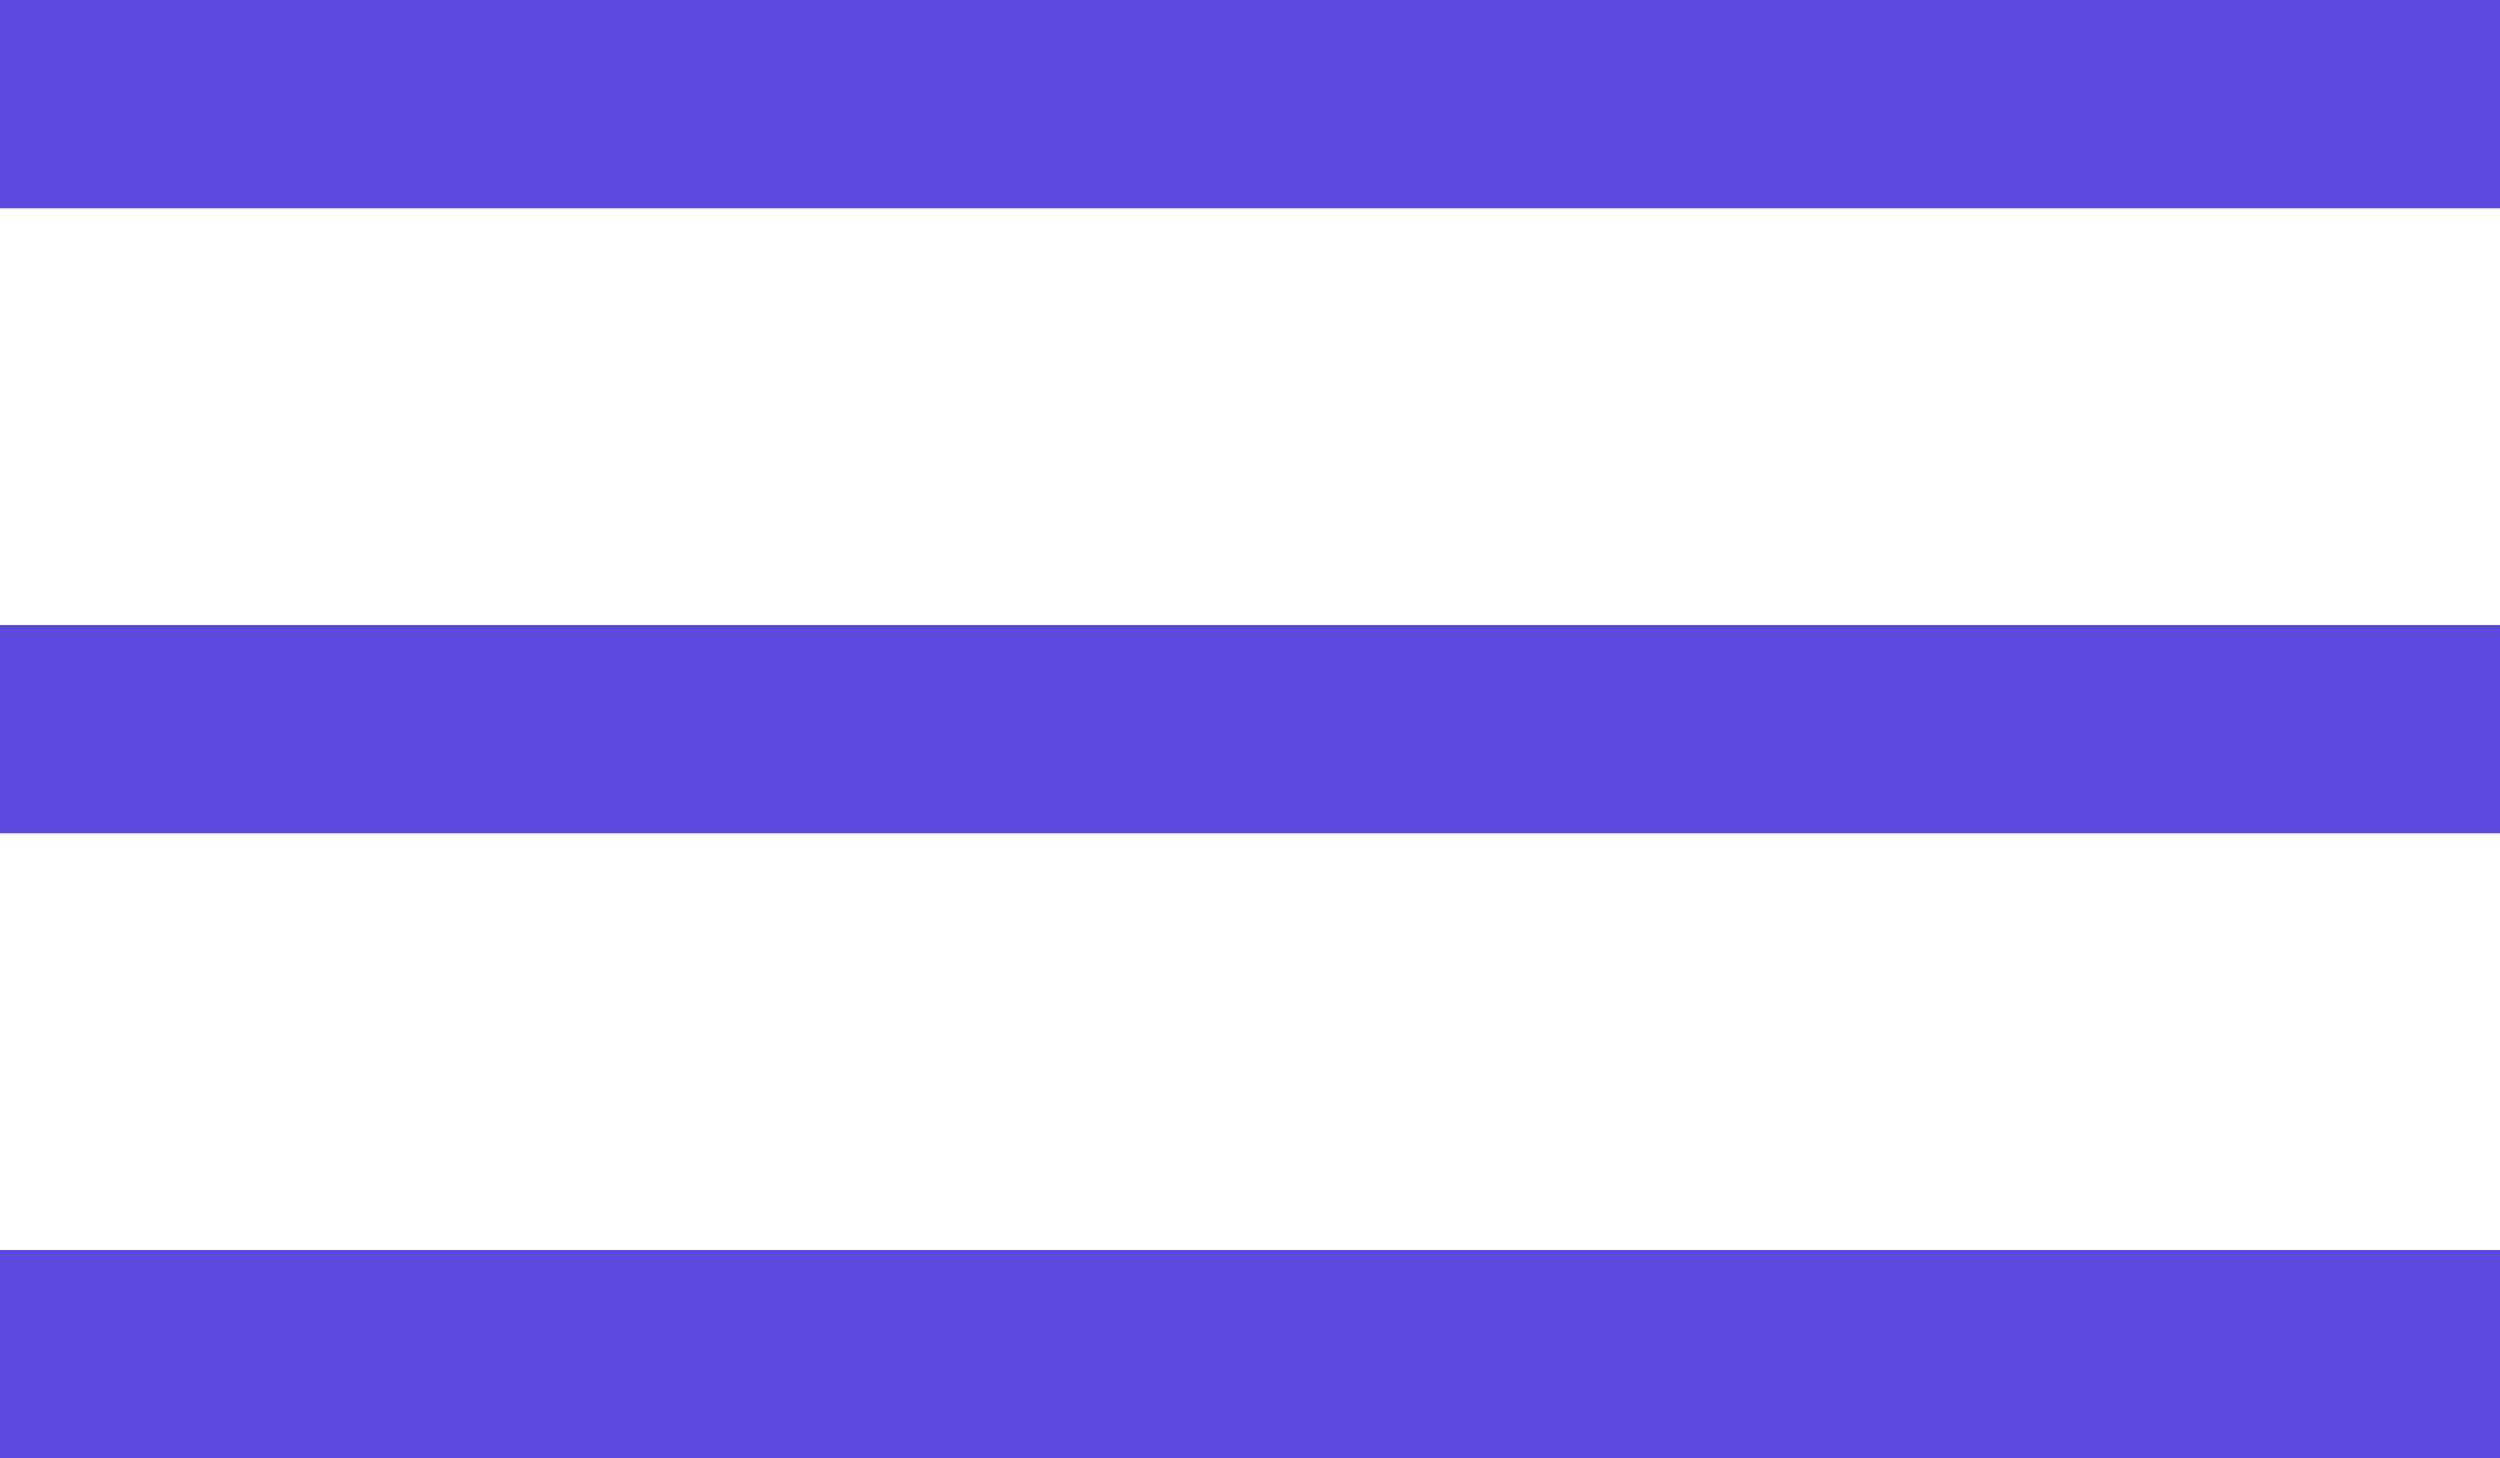 <svg width="24" height="14" viewBox="0 0 24 14" fill="none" xmlns="http://www.w3.org/2000/svg">
<rect width="24" height="2" fill="#5C49DD"/>
<rect y="6" width="24" height="2" fill="#5C49DD"/>
<rect y="12" width="24" height="2" fill="#5C49DD"/>
</svg>
